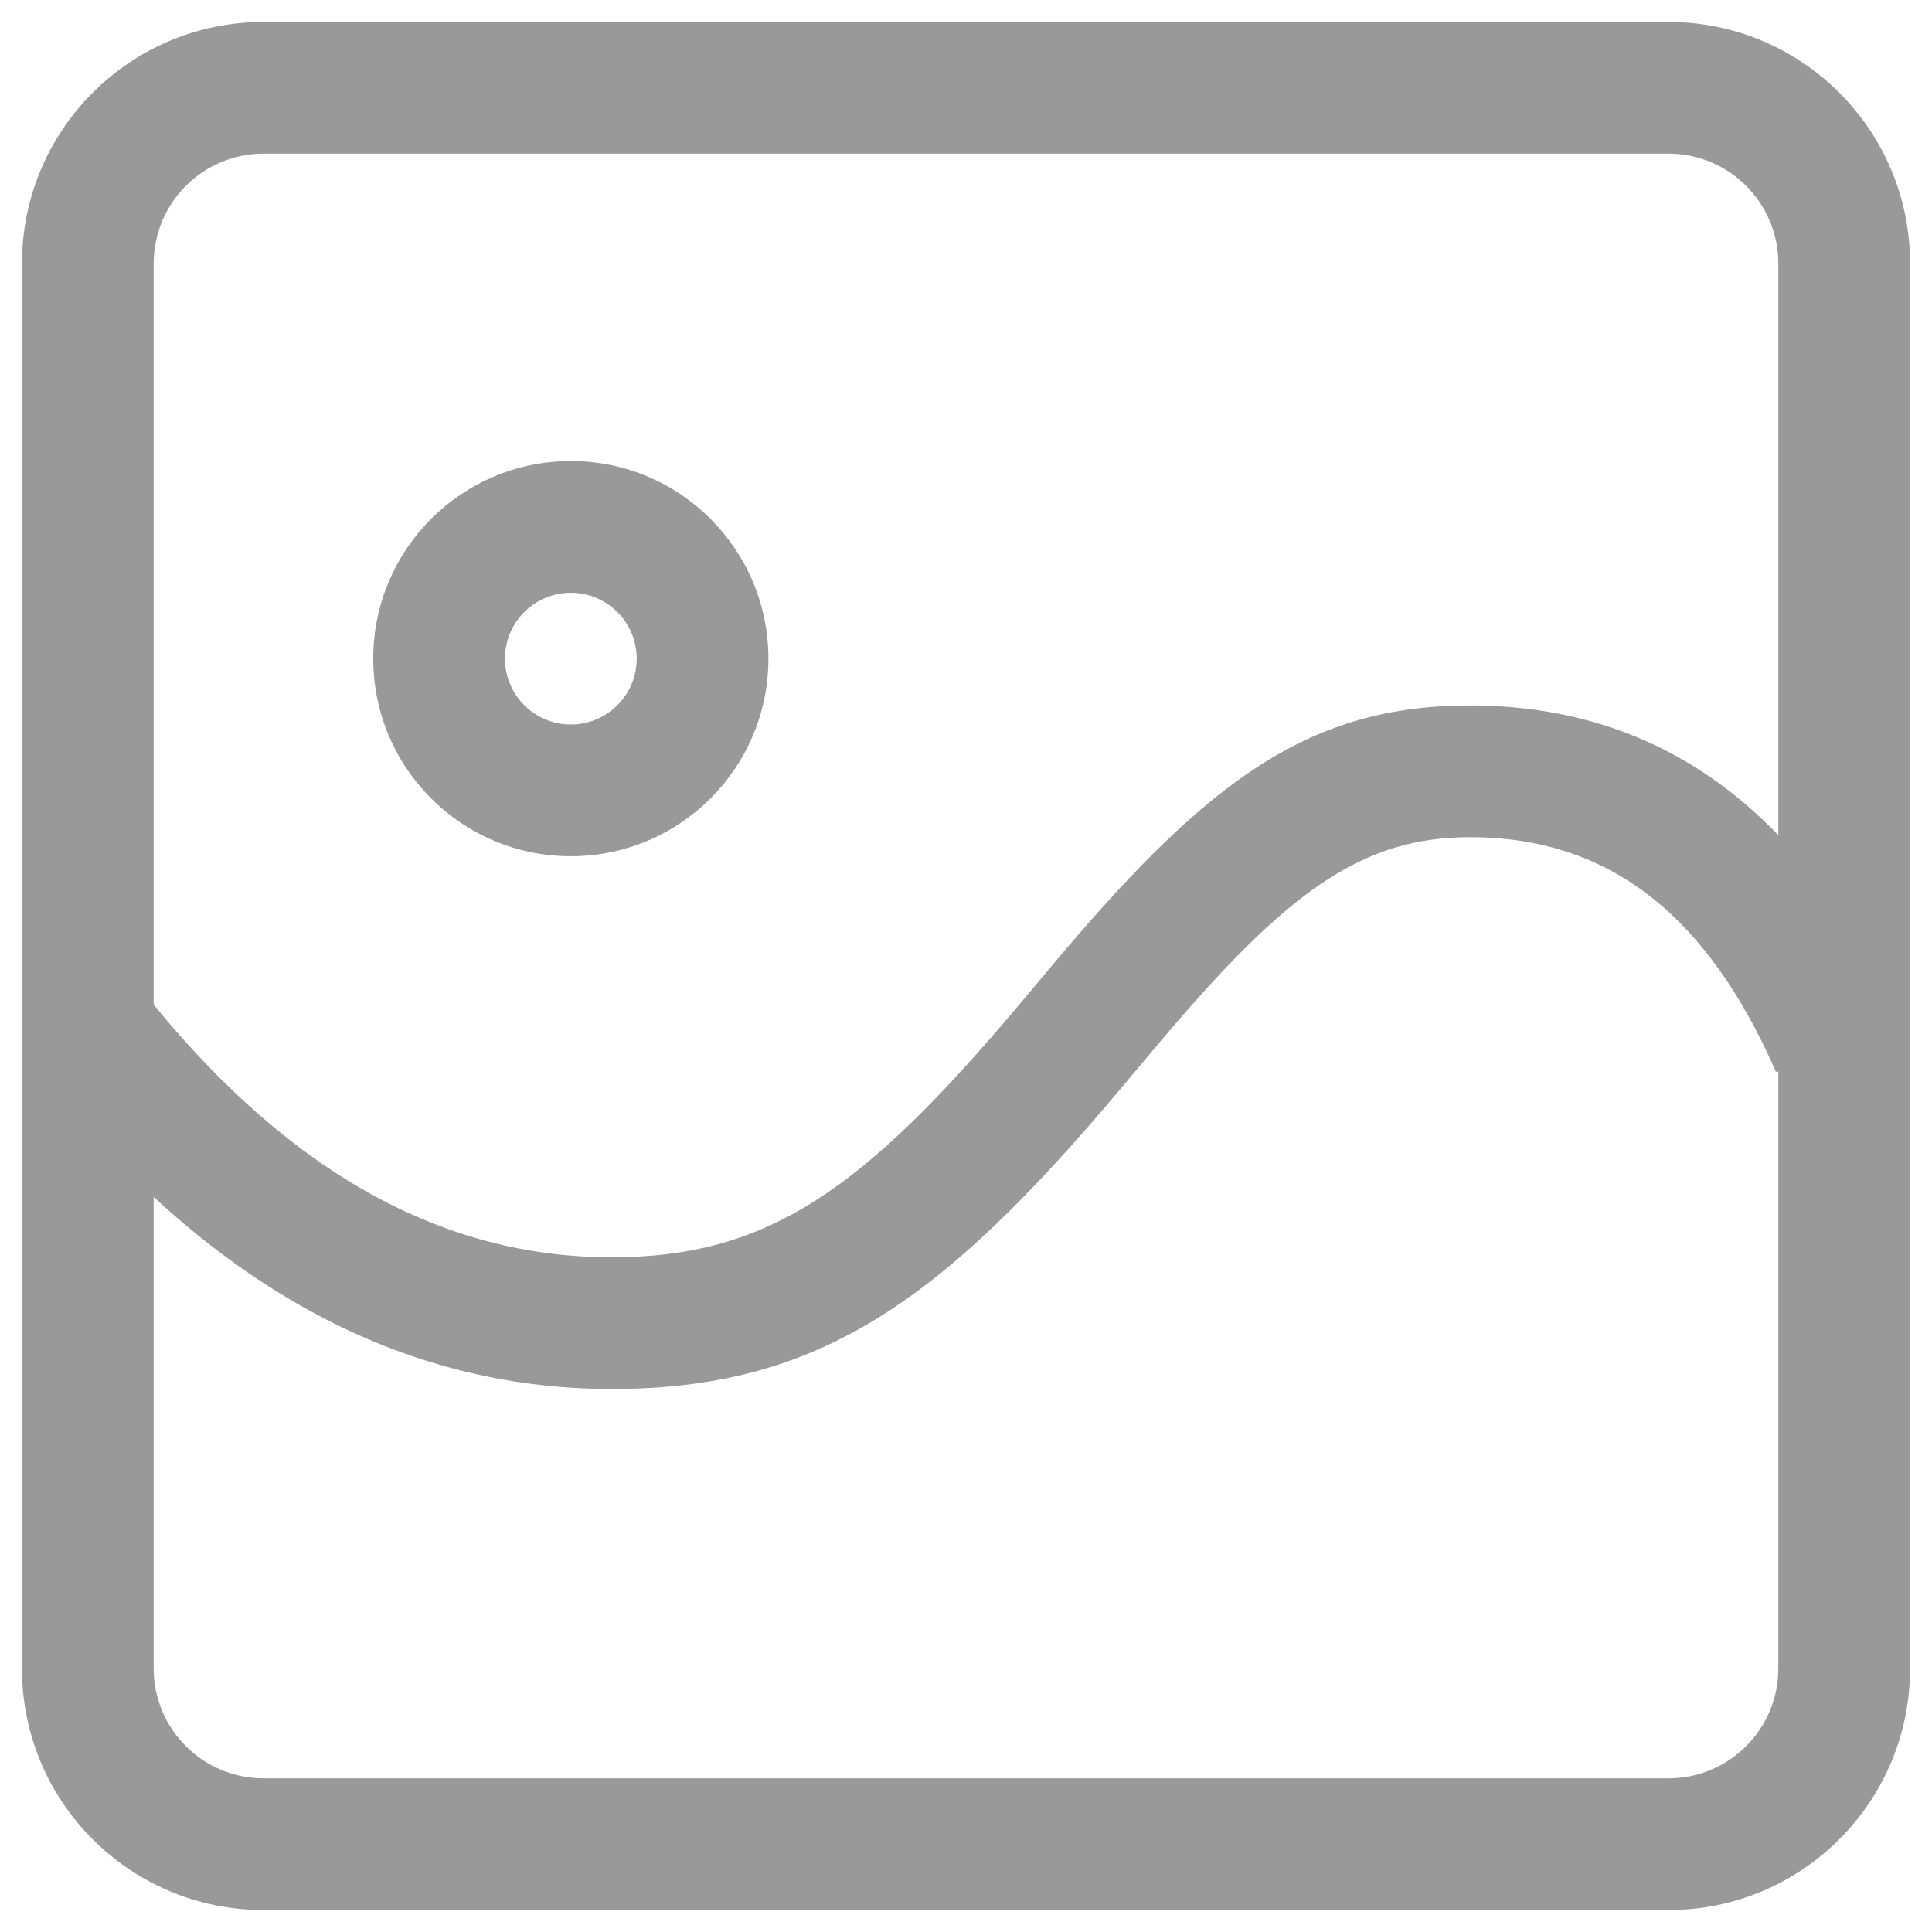 <?xml version="1.0" encoding="UTF-8" standalone="no"?>
<svg width="22px" height="22px" viewBox="0 0 22 22" version="1.1" xmlns="http://www.w3.org/2000/svg" xmlns:xlink="http://www.w3.org/1999/xlink">
    <!-- Generator: Sketch 49.2 (51160) - http://www.bohemiancoding.com/sketch -->
    <title>icon_scpic</title>
    <desc>Created with Sketch.</desc>
    <defs></defs>
    <g id="icon_scpic" stroke="none" stroke-width="1" fill="none" fill-rule="evenodd">
        <g id="Group-12" transform="translate(1, 1)" fill="#999999" fill-rule="nonzero">
            <path d="M2,0.75 C1.31,0.75 0.75,1.31 0.75,2 L0.75,18 C0.75,18.69 1.31,19.25 2,19.25 L18,19.25 C18.69,19.25 19.25,18.69 19.25,18 L19.25,2 C19.25,1.31 18.69,0.75 18,0.75 L2,0.75 Z M2,-0.75 L18,-0.75 C19.519,-0.75 20.75,0.481 20.75,2 L20.75,18 C20.75,19.519 19.519,20.75 18,20.75 L2,20.75 C0.481,20.75 -0.75,19.519 -0.75,18 L-0.75,2 C-0.75,0.481 0.481,-0.75 2,-0.75 Z" id="Rectangle-6"></path>
            <path d="M-0.417,11.383 L0.744,10.433 C2.332,12.376 4.061,13.317 5.965,13.317 C7.747,13.317 8.832,12.548 10.604,10.442 C10.638,10.401 10.971,10.005 11.069,9.889 C12.778,7.867 13.927,7.033 15.74,7.033 C17.928,7.033 19.574,8.266 20.599,10.607 L19.225,11.209 C18.426,9.383 17.291,8.533 15.74,8.533 C14.508,8.533 13.657,9.15 12.215,10.857 C12.119,10.97 11.788,11.365 11.752,11.408 C9.718,13.825 8.319,14.817 5.965,14.817 C3.577,14.817 1.438,13.653 -0.417,11.383 Z" id="Path-2"></path>
            <path d="M5.5,8.75 C4.257,8.75 3.25,7.743 3.25,6.5 C3.25,5.257 4.257,4.25 5.5,4.25 C6.743,4.25 7.75,5.257 7.75,6.5 C7.75,7.743 6.743,8.75 5.5,8.75 Z M5.5,7.25 C5.914,7.25 6.25,6.914 6.25,6.5 C6.25,6.086 5.914,5.75 5.5,5.75 C5.086,5.75 4.75,6.086 4.75,6.5 C4.75,6.914 5.086,7.25 5.5,7.25 Z" id="Oval"></path>
        </g>
    </g>
</svg>